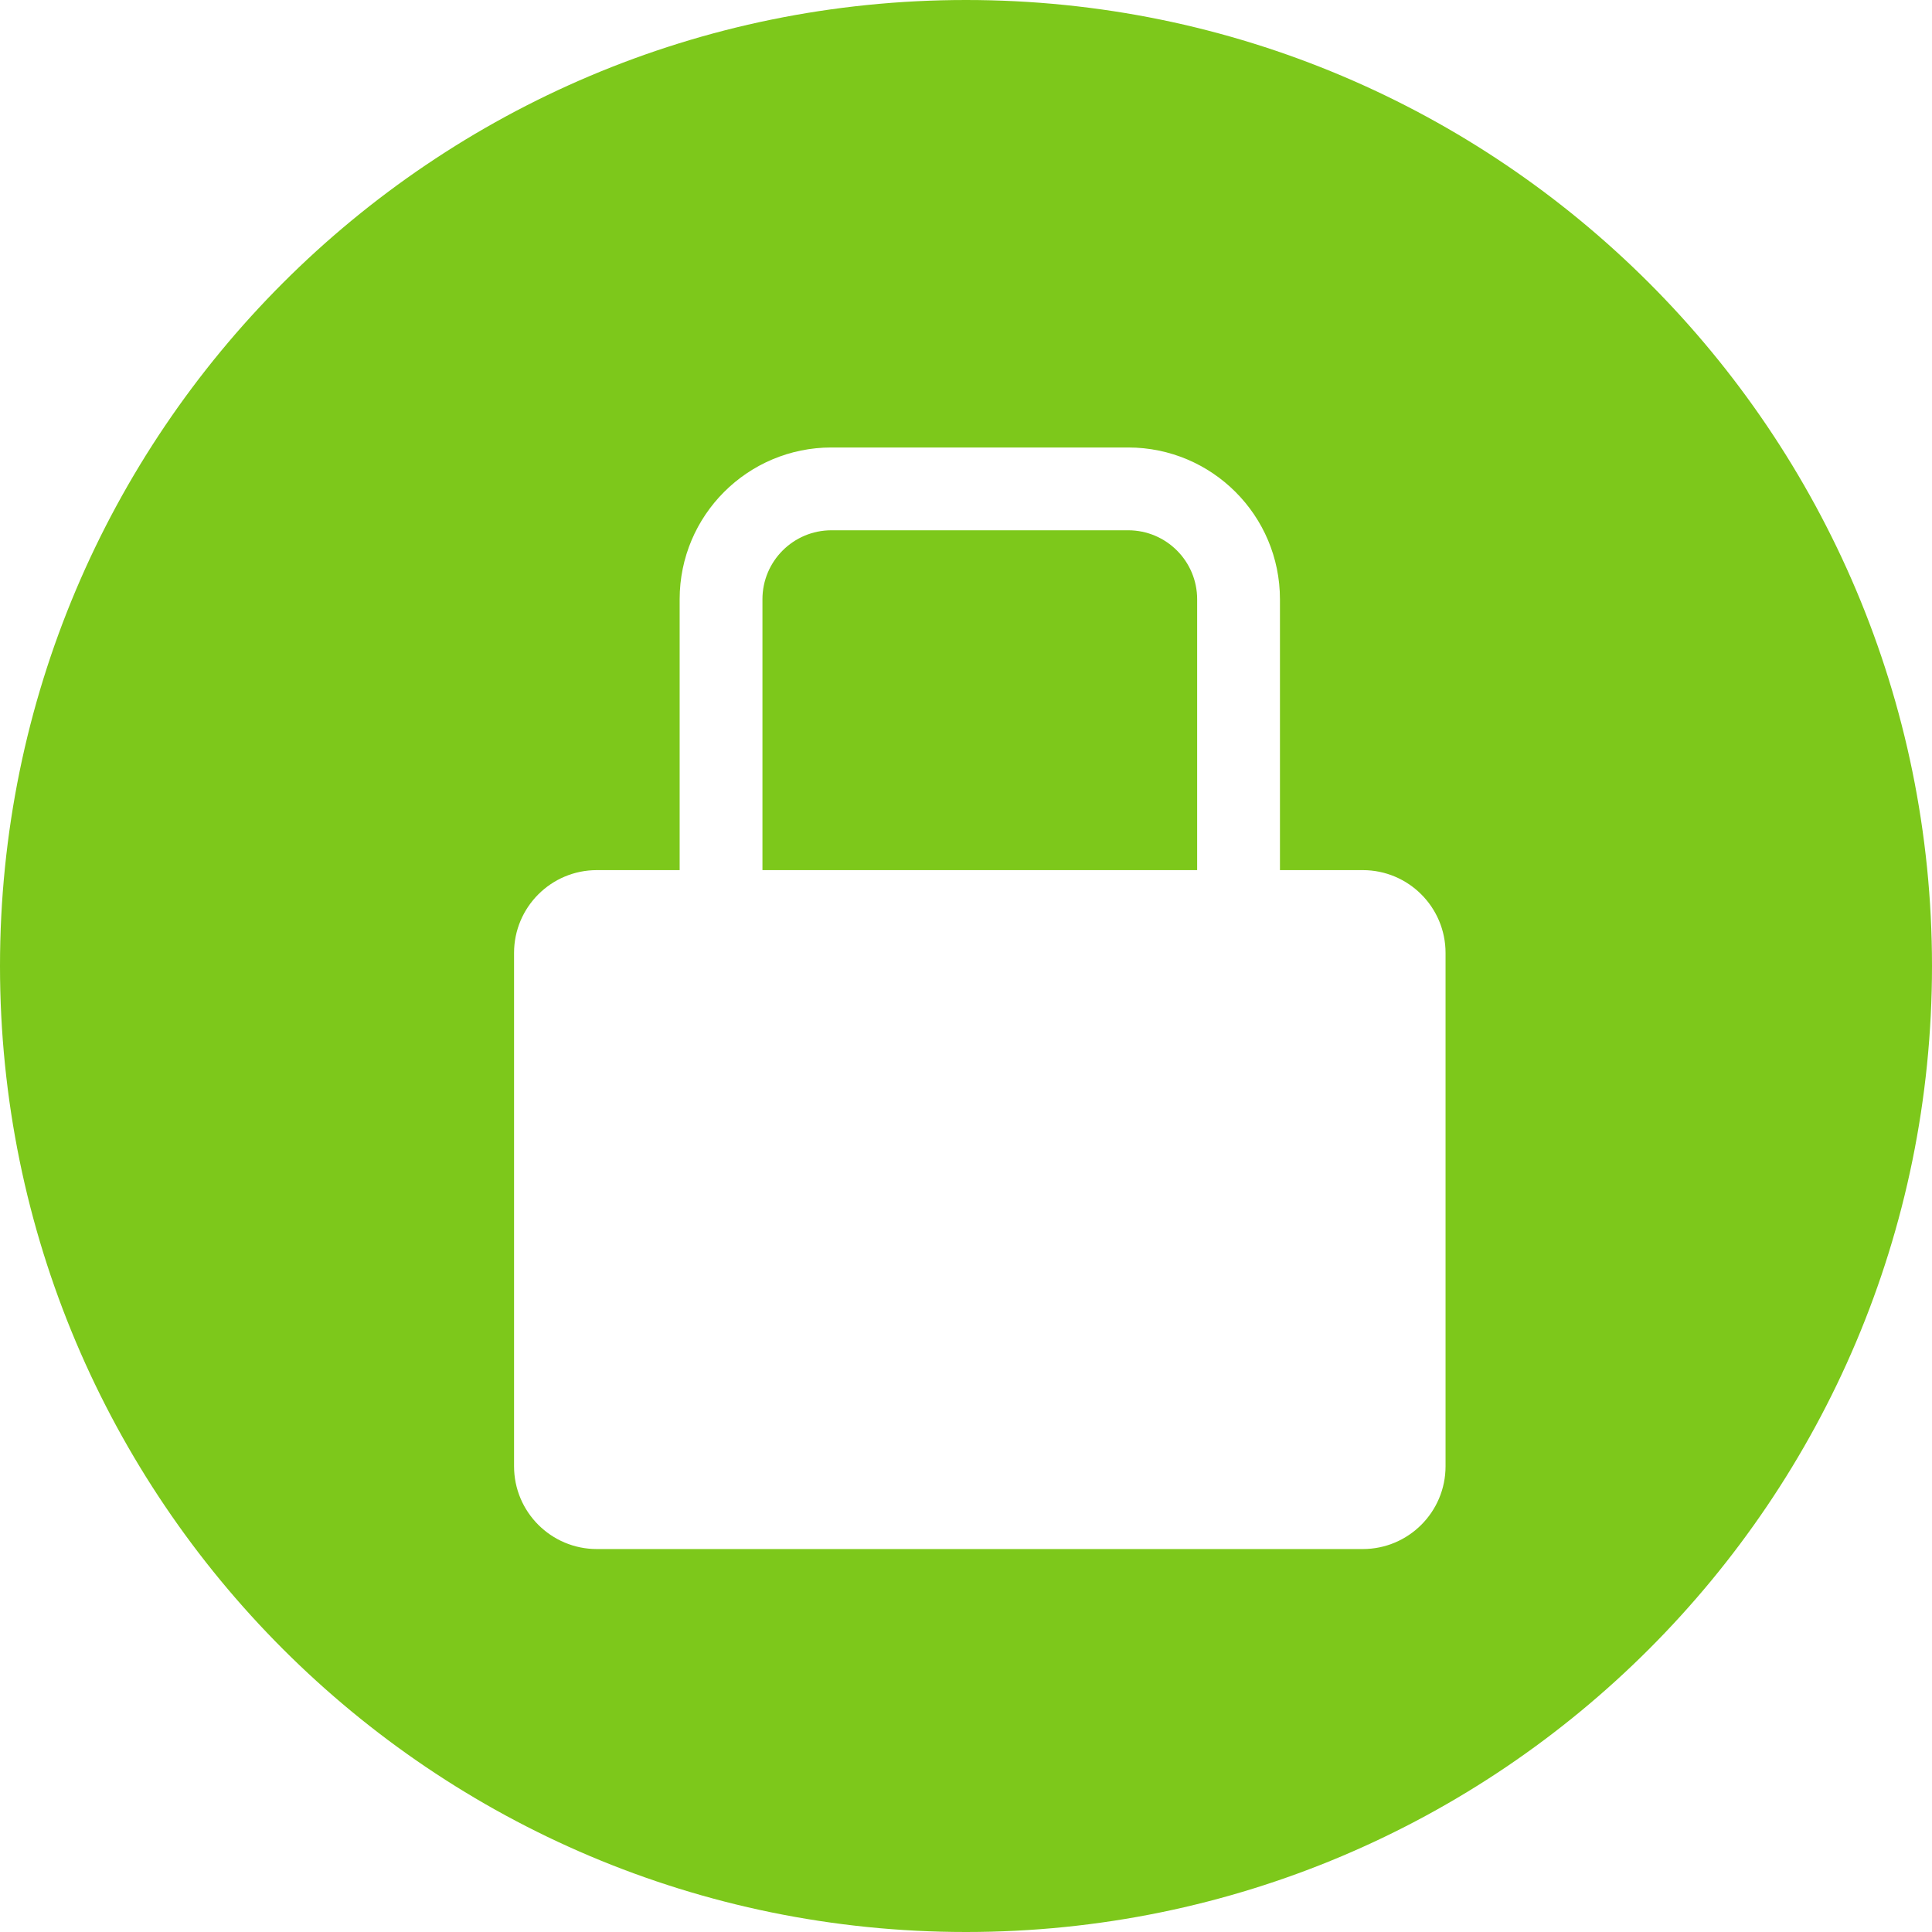 <?xml version="1.0" encoding="UTF-8" standalone="no"?>
<!DOCTYPE svg PUBLIC "-//W3C//DTD SVG 1.1//EN" "http://www.w3.org/Graphics/SVG/1.1/DTD/svg11.dtd">
<svg width="100%" height="100%" viewBox="0 0 70 70" version="1.1" xmlns="http://www.w3.org/2000/svg" xmlns:xlink="http://www.w3.org/1999/xlink" xml:space="preserve" xmlns:serif="http://www.serif.com/" style="fill-rule:evenodd;clip-rule:evenodd;stroke-linejoin:round;stroke-miterlimit:2;">
    <path d="M35,70C54.33,70 70,54.33 70,35C70,15.67 54.33,0 35,0C15.67,0 0,15.67 0,35C0,54.33 15.67,70 35,70ZM30.125,16.213C27.088,16.213 24.625,18.676 24.625,21.713L24.625,31.526L21.625,31.526C19.968,31.526 18.625,32.87 18.625,34.527L18.625,53.125C18.625,54.782 19.968,56.125 21.625,56.125L49.375,56.125C51.032,56.125 52.375,54.782 52.375,53.125L52.375,34.527C52.375,32.87 51.032,31.526 49.375,31.526L46.375,31.526L46.375,21.713C46.375,18.676 43.913,16.213 40.875,16.213L30.125,16.213ZM43.375,31.526L43.375,21.713C43.375,20.333 42.256,19.213 40.875,19.213L30.125,19.213C28.744,19.213 27.625,20.333 27.625,21.713L27.625,31.526L43.375,31.526Z" style="fill:rgb(125,200,27);"/>
</svg>
